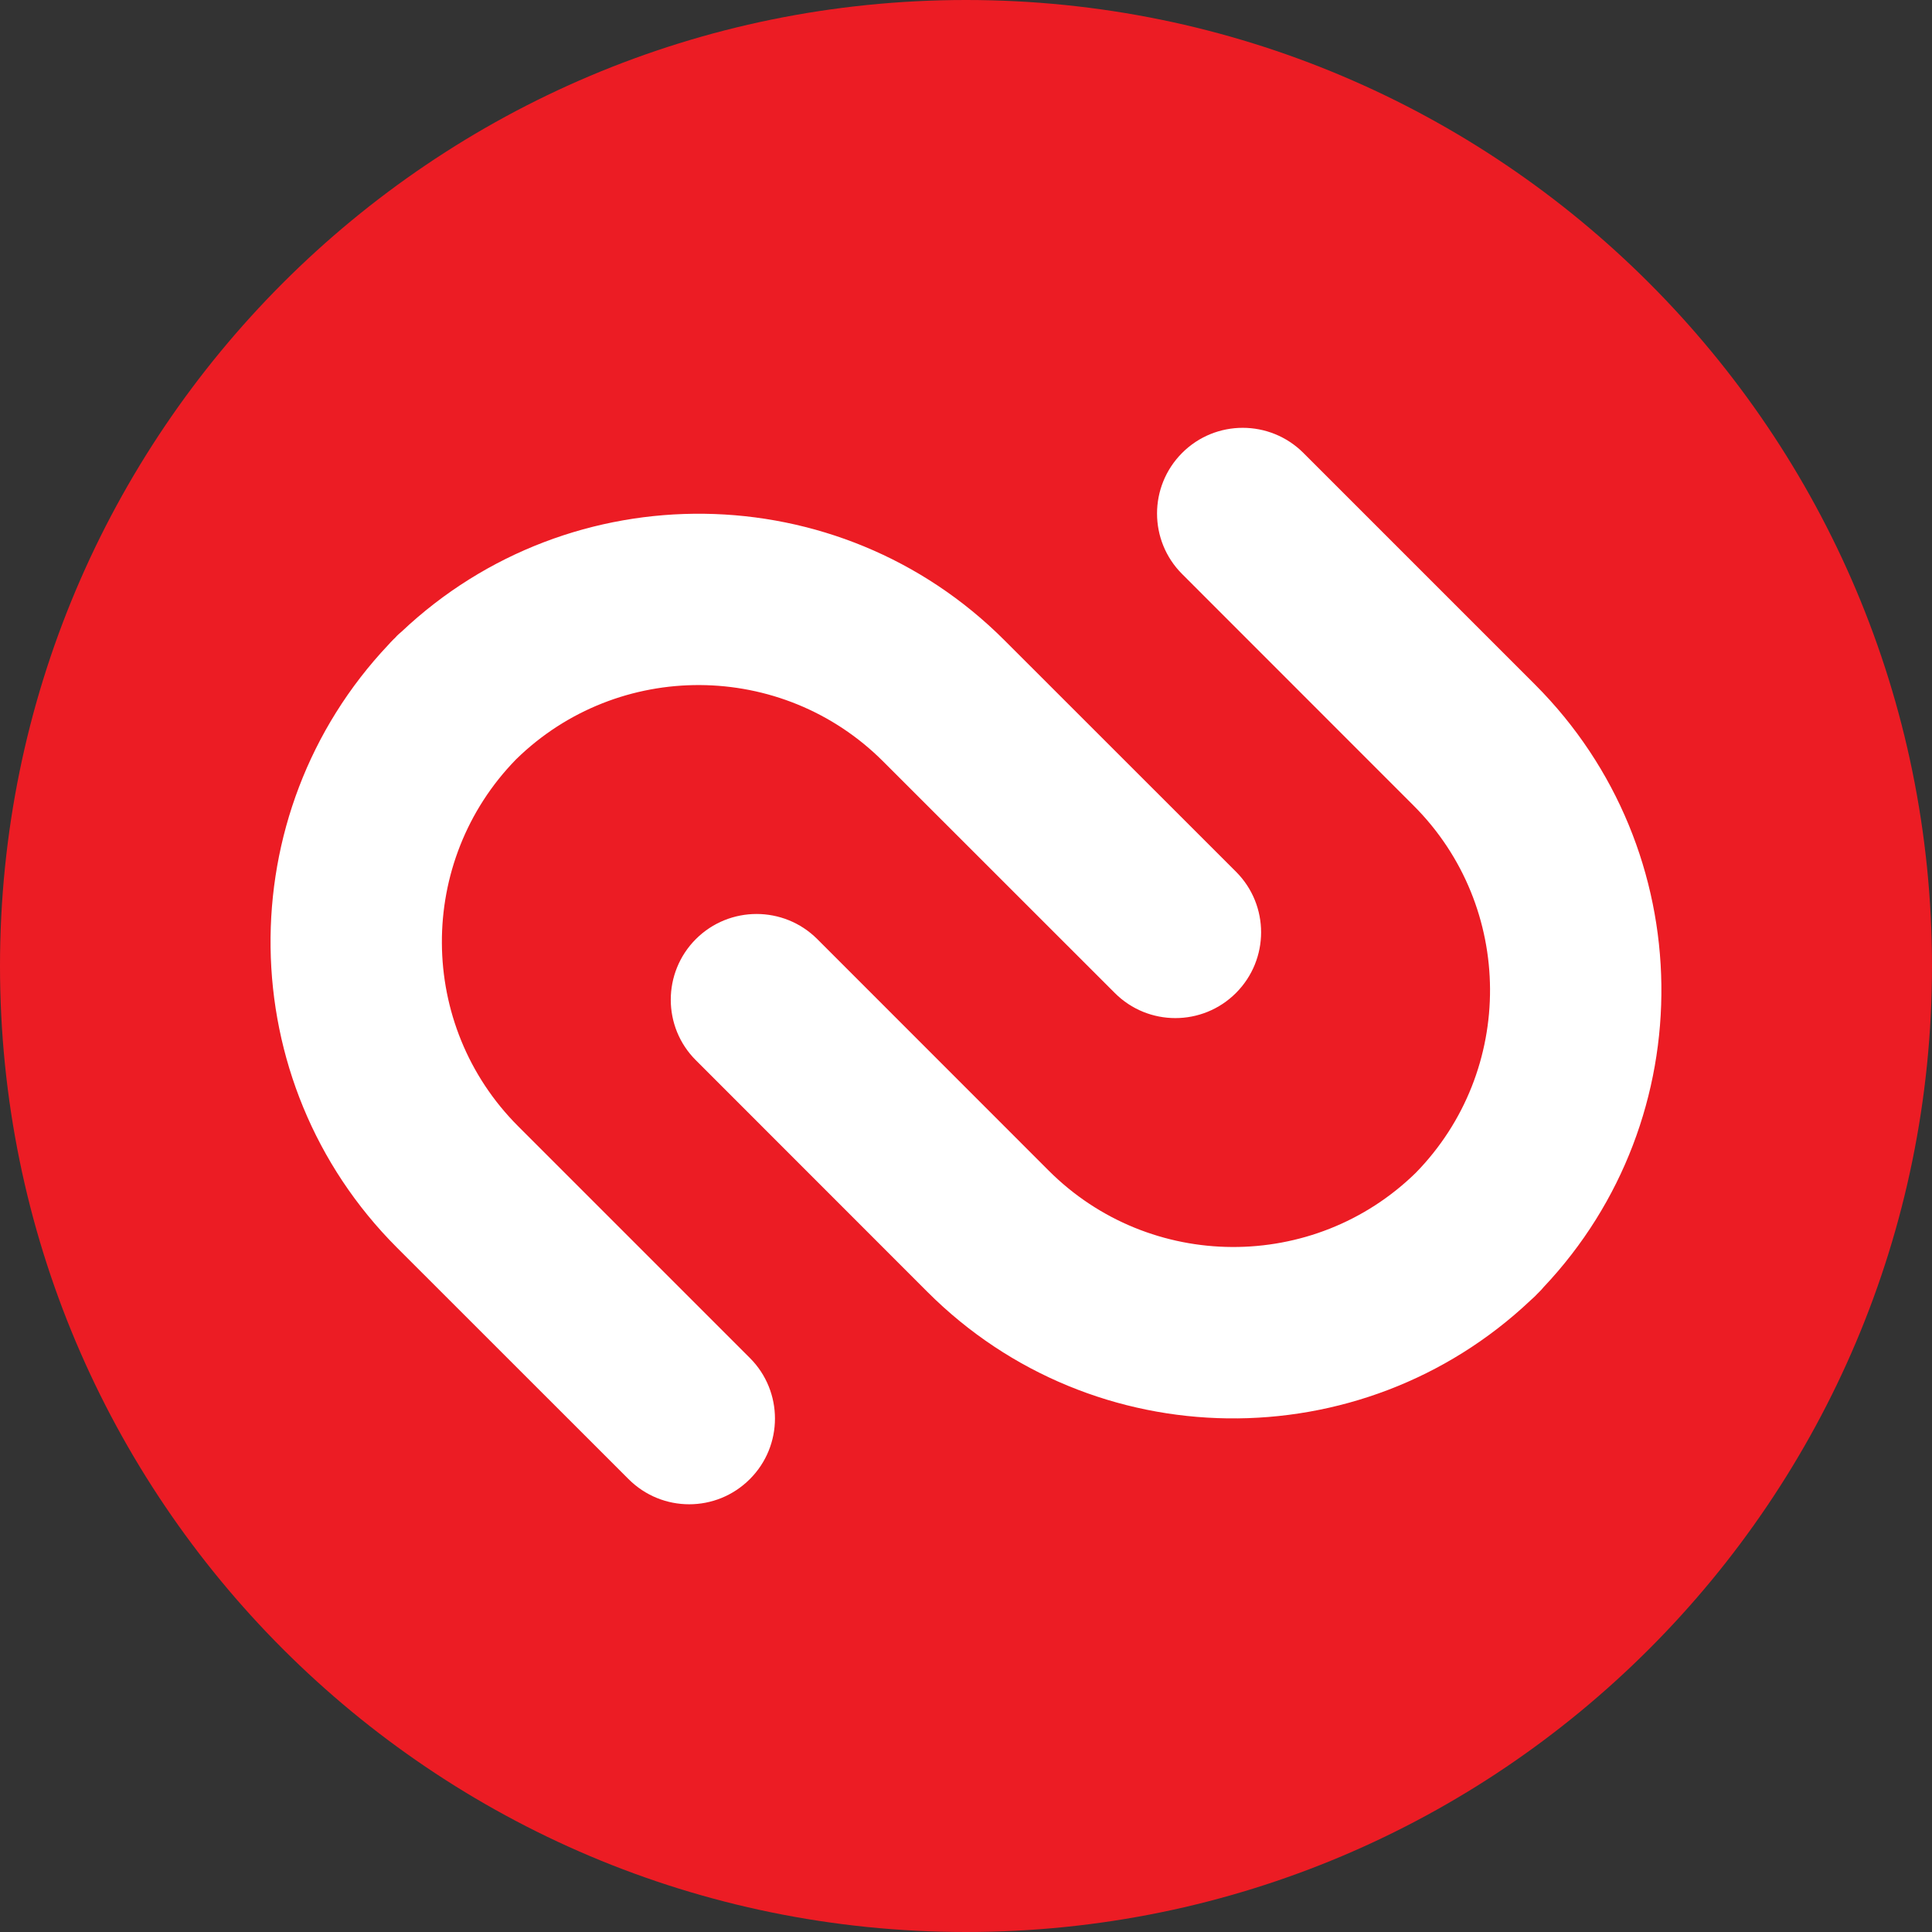 <svg width="20" height="20" viewBox="0 0 20 20" fill="none" xmlns="http://www.w3.org/2000/svg">
<rect x="0" y="0" width="20" height="20" fill="#333333" stroke="none"/>
<g clip-path="url(#clip0_432_1261)">
<path d="M20 10C20 15.523 15.523 20 10 20C4.477 20 0 15.523 0 10C0 4.477 4.477 0 10 0C15.523 0 20 4.477 20 10Z" fill="#EC1C24"/>
<path d="M9.142 7.882L11.54 10.279C11.886 10.626 12.448 10.626 12.795 10.279C13.141 9.932 13.142 9.371 12.795 9.024L10.397 6.627C8.682 4.911 5.909 4.883 4.157 6.539C4.14 6.553 4.124 6.567 4.109 6.582C4.102 6.59 4.095 6.598 4.088 6.605C4.08 6.612 4.072 6.619 4.065 6.627C4.049 6.642 4.036 6.658 4.022 6.673C2.365 8.426 2.394 11.199 4.109 12.915L6.507 15.312C6.854 15.659 7.415 15.659 7.762 15.312C8.109 14.966 8.109 14.404 7.763 14.058L5.365 11.66C4.318 10.614 4.311 8.916 5.343 7.86C6.398 6.828 8.096 6.836 9.142 7.882ZM12.237 4.689C11.891 5.036 11.891 5.597 12.238 5.943L14.635 8.341C15.681 9.388 15.688 11.085 14.656 12.141C13.601 13.172 11.904 13.165 10.857 12.119L8.46 9.721C8.113 9.375 7.551 9.375 7.204 9.721C6.857 10.068 6.857 10.631 7.204 10.976L9.601 13.374C11.318 15.091 14.09 15.118 15.843 13.462C15.859 13.447 15.874 13.434 15.89 13.419C15.898 13.411 15.905 13.404 15.912 13.396C15.919 13.389 15.927 13.382 15.934 13.374C15.95 13.359 15.963 13.344 15.977 13.327C17.634 11.575 17.606 8.803 15.89 7.086L13.493 4.689C13.146 4.342 12.583 4.342 12.237 4.689Z" fill="white"/>
</g>
<defs>
<clipPath id="clip0_432_1261">
<rect width="20" height="20" fill="white"/>
</clipPath>
</defs>
</svg>
